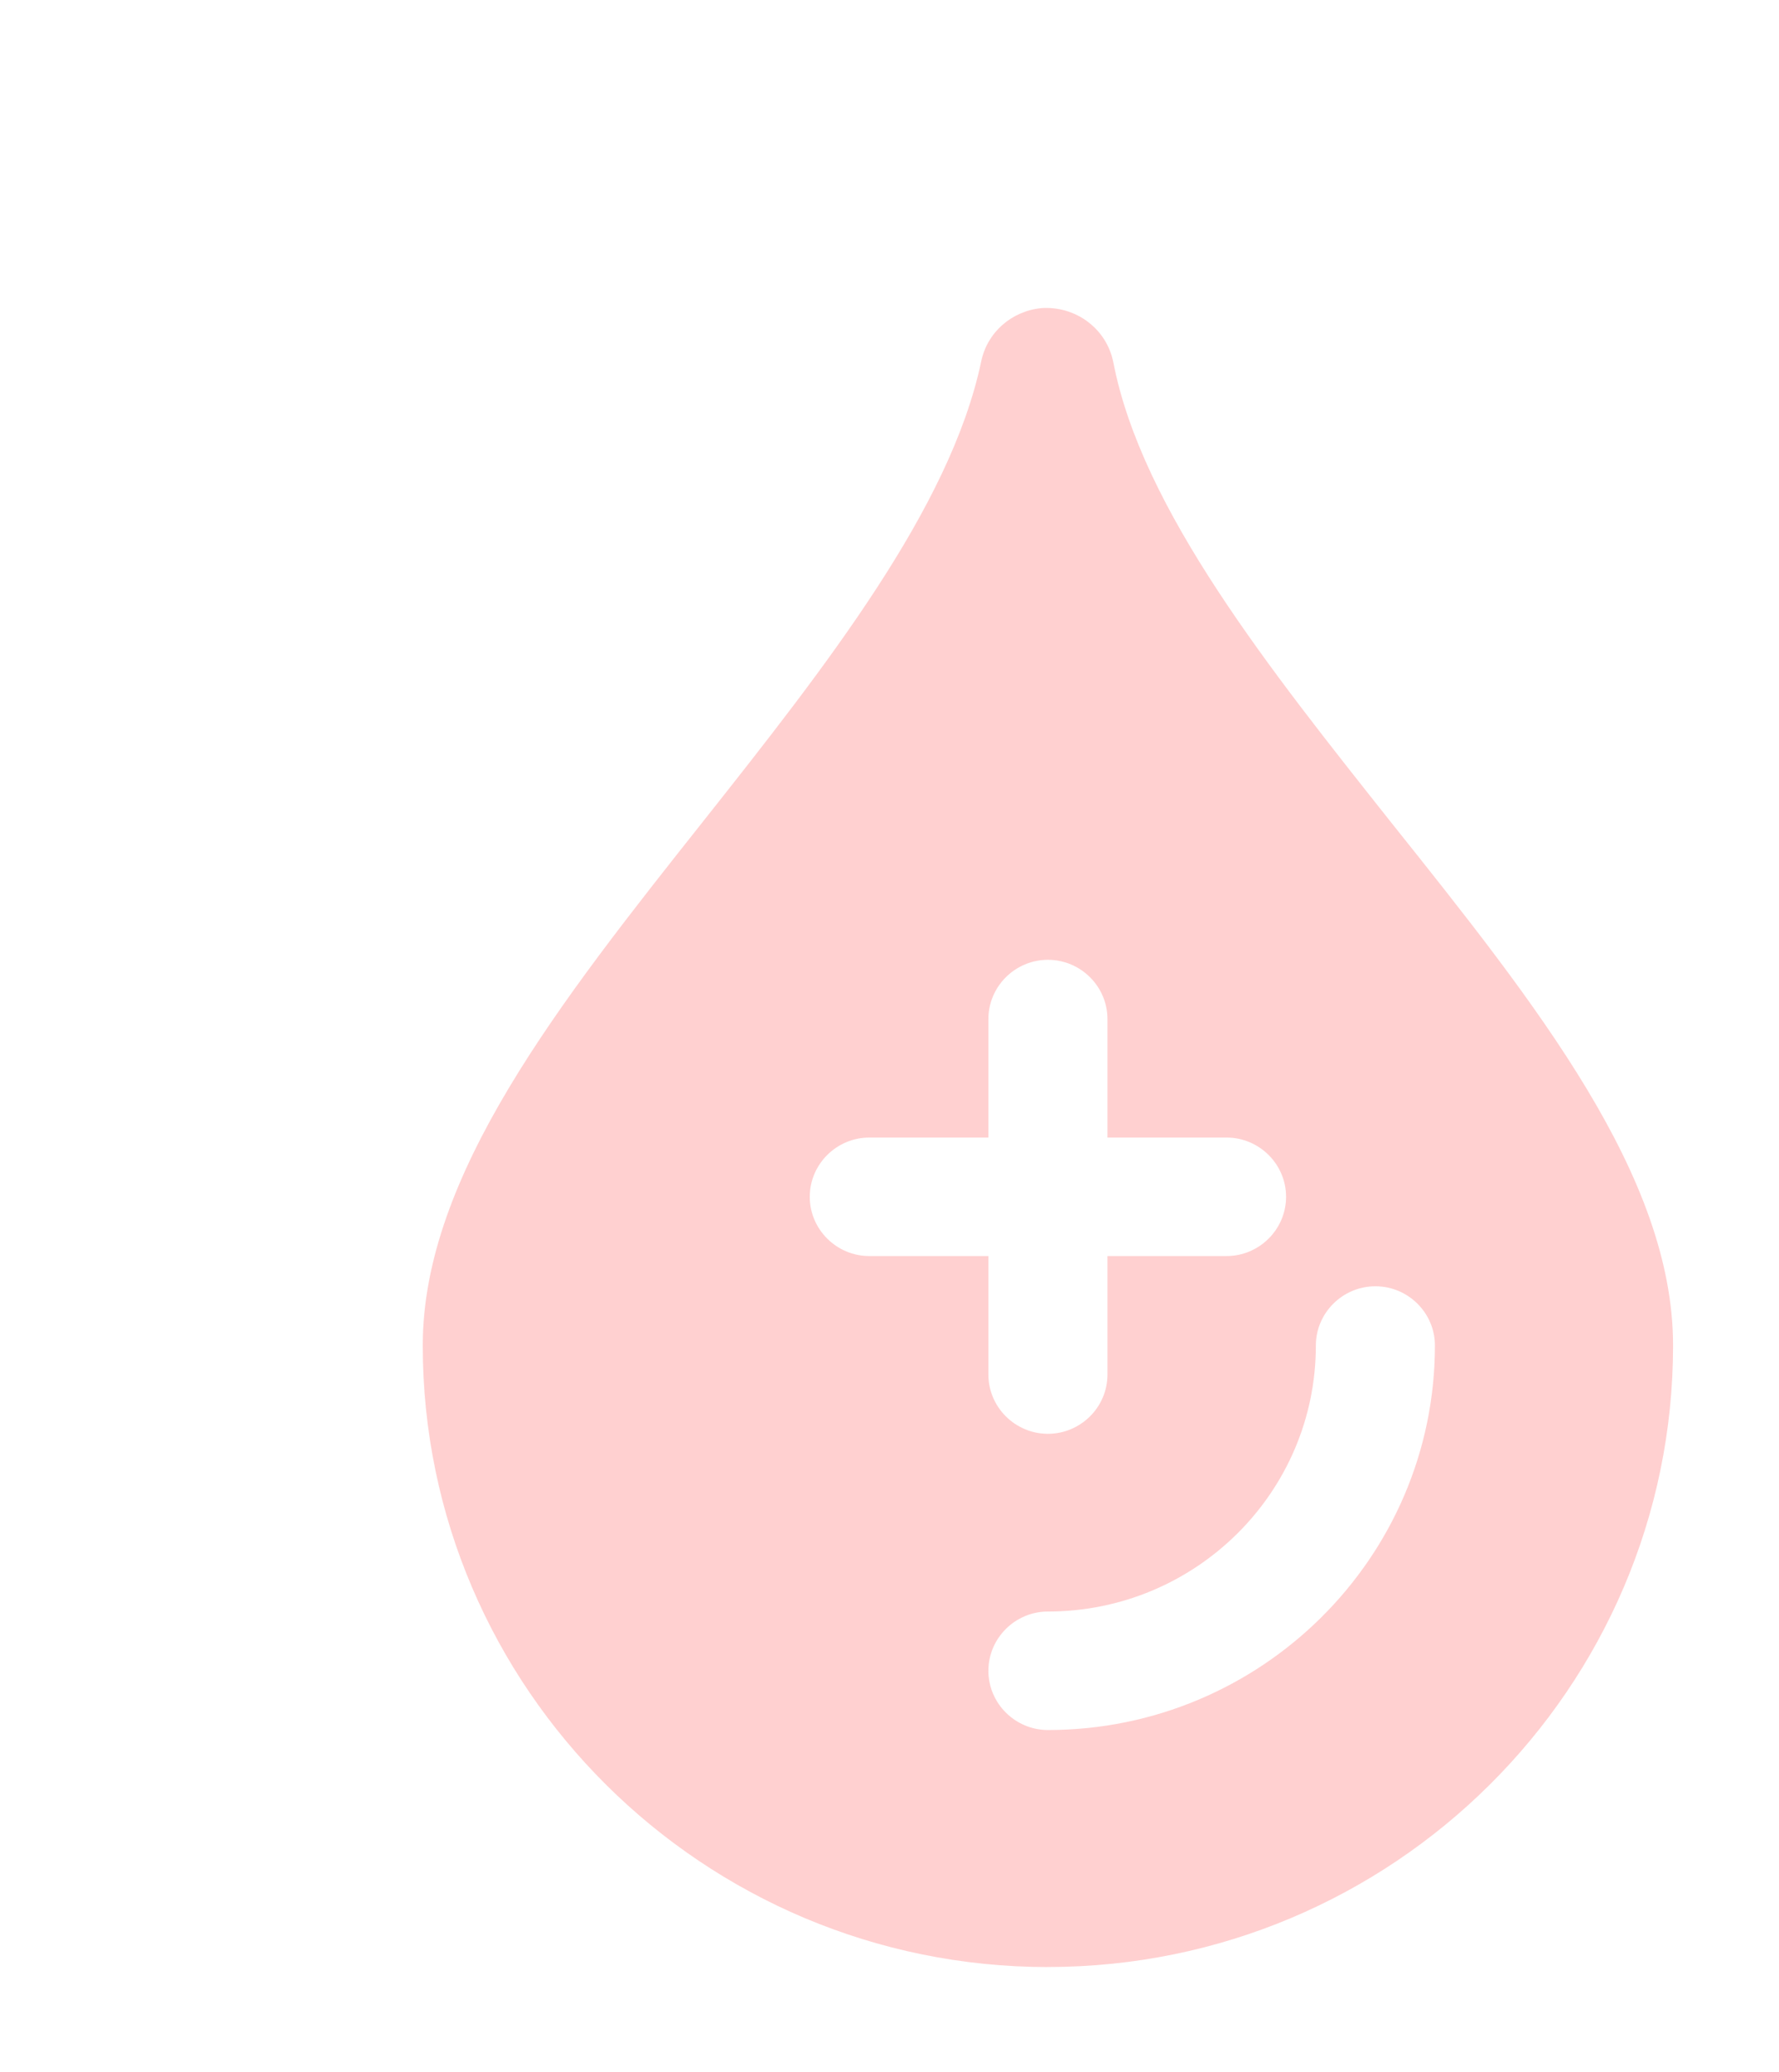 <svg width="73" height="85" viewBox="0 0 73 85" fill="none" xmlns="http://www.w3.org/2000/svg">
<g id="noun-blood-7385126 1">
<path id="Vector" d="M43 80.694C57.146 80.694 68.653 69.246 68.653 55.198C68.653 48.247 63.058 41.222 57.121 33.785C52.088 27.441 46.86 20.904 45.687 14.876C45.418 13.49 44.148 12.542 42.731 12.64C41.509 12.761 40.508 13.636 40.263 14.827C38.993 20.855 33.862 27.369 28.878 33.664C22.942 41.15 17.347 48.223 17.347 55.199C17.347 69.248 28.854 80.696 43 80.696L43 80.694ZM56.438 52.768C57.782 52.768 58.881 53.861 58.881 55.198C58.881 63.9 51.747 70.972 43.001 70.972C41.657 70.972 40.558 69.879 40.558 68.542C40.558 67.205 41.657 66.111 43.001 66.111C49.06 66.111 53.995 61.226 53.995 55.198C53.995 53.861 55.094 52.768 56.438 52.768ZM35.671 46.667H40.558V41.806C40.558 40.469 41.657 39.375 43.001 39.375C44.345 39.375 45.444 40.469 45.444 41.806V46.667H50.33C51.674 46.667 52.773 47.761 52.773 49.097C52.773 50.434 51.674 51.528 50.33 51.528H45.444V56.389C45.444 57.726 44.345 58.82 43.001 58.82C41.657 58.82 40.558 57.726 40.558 56.389V51.528H35.671C34.328 51.528 33.228 50.434 33.228 49.097C33.228 47.761 34.328 46.667 35.671 46.667Z" fill="#FF0808" fill-opacity="0.19"/>
</g>
</svg>
